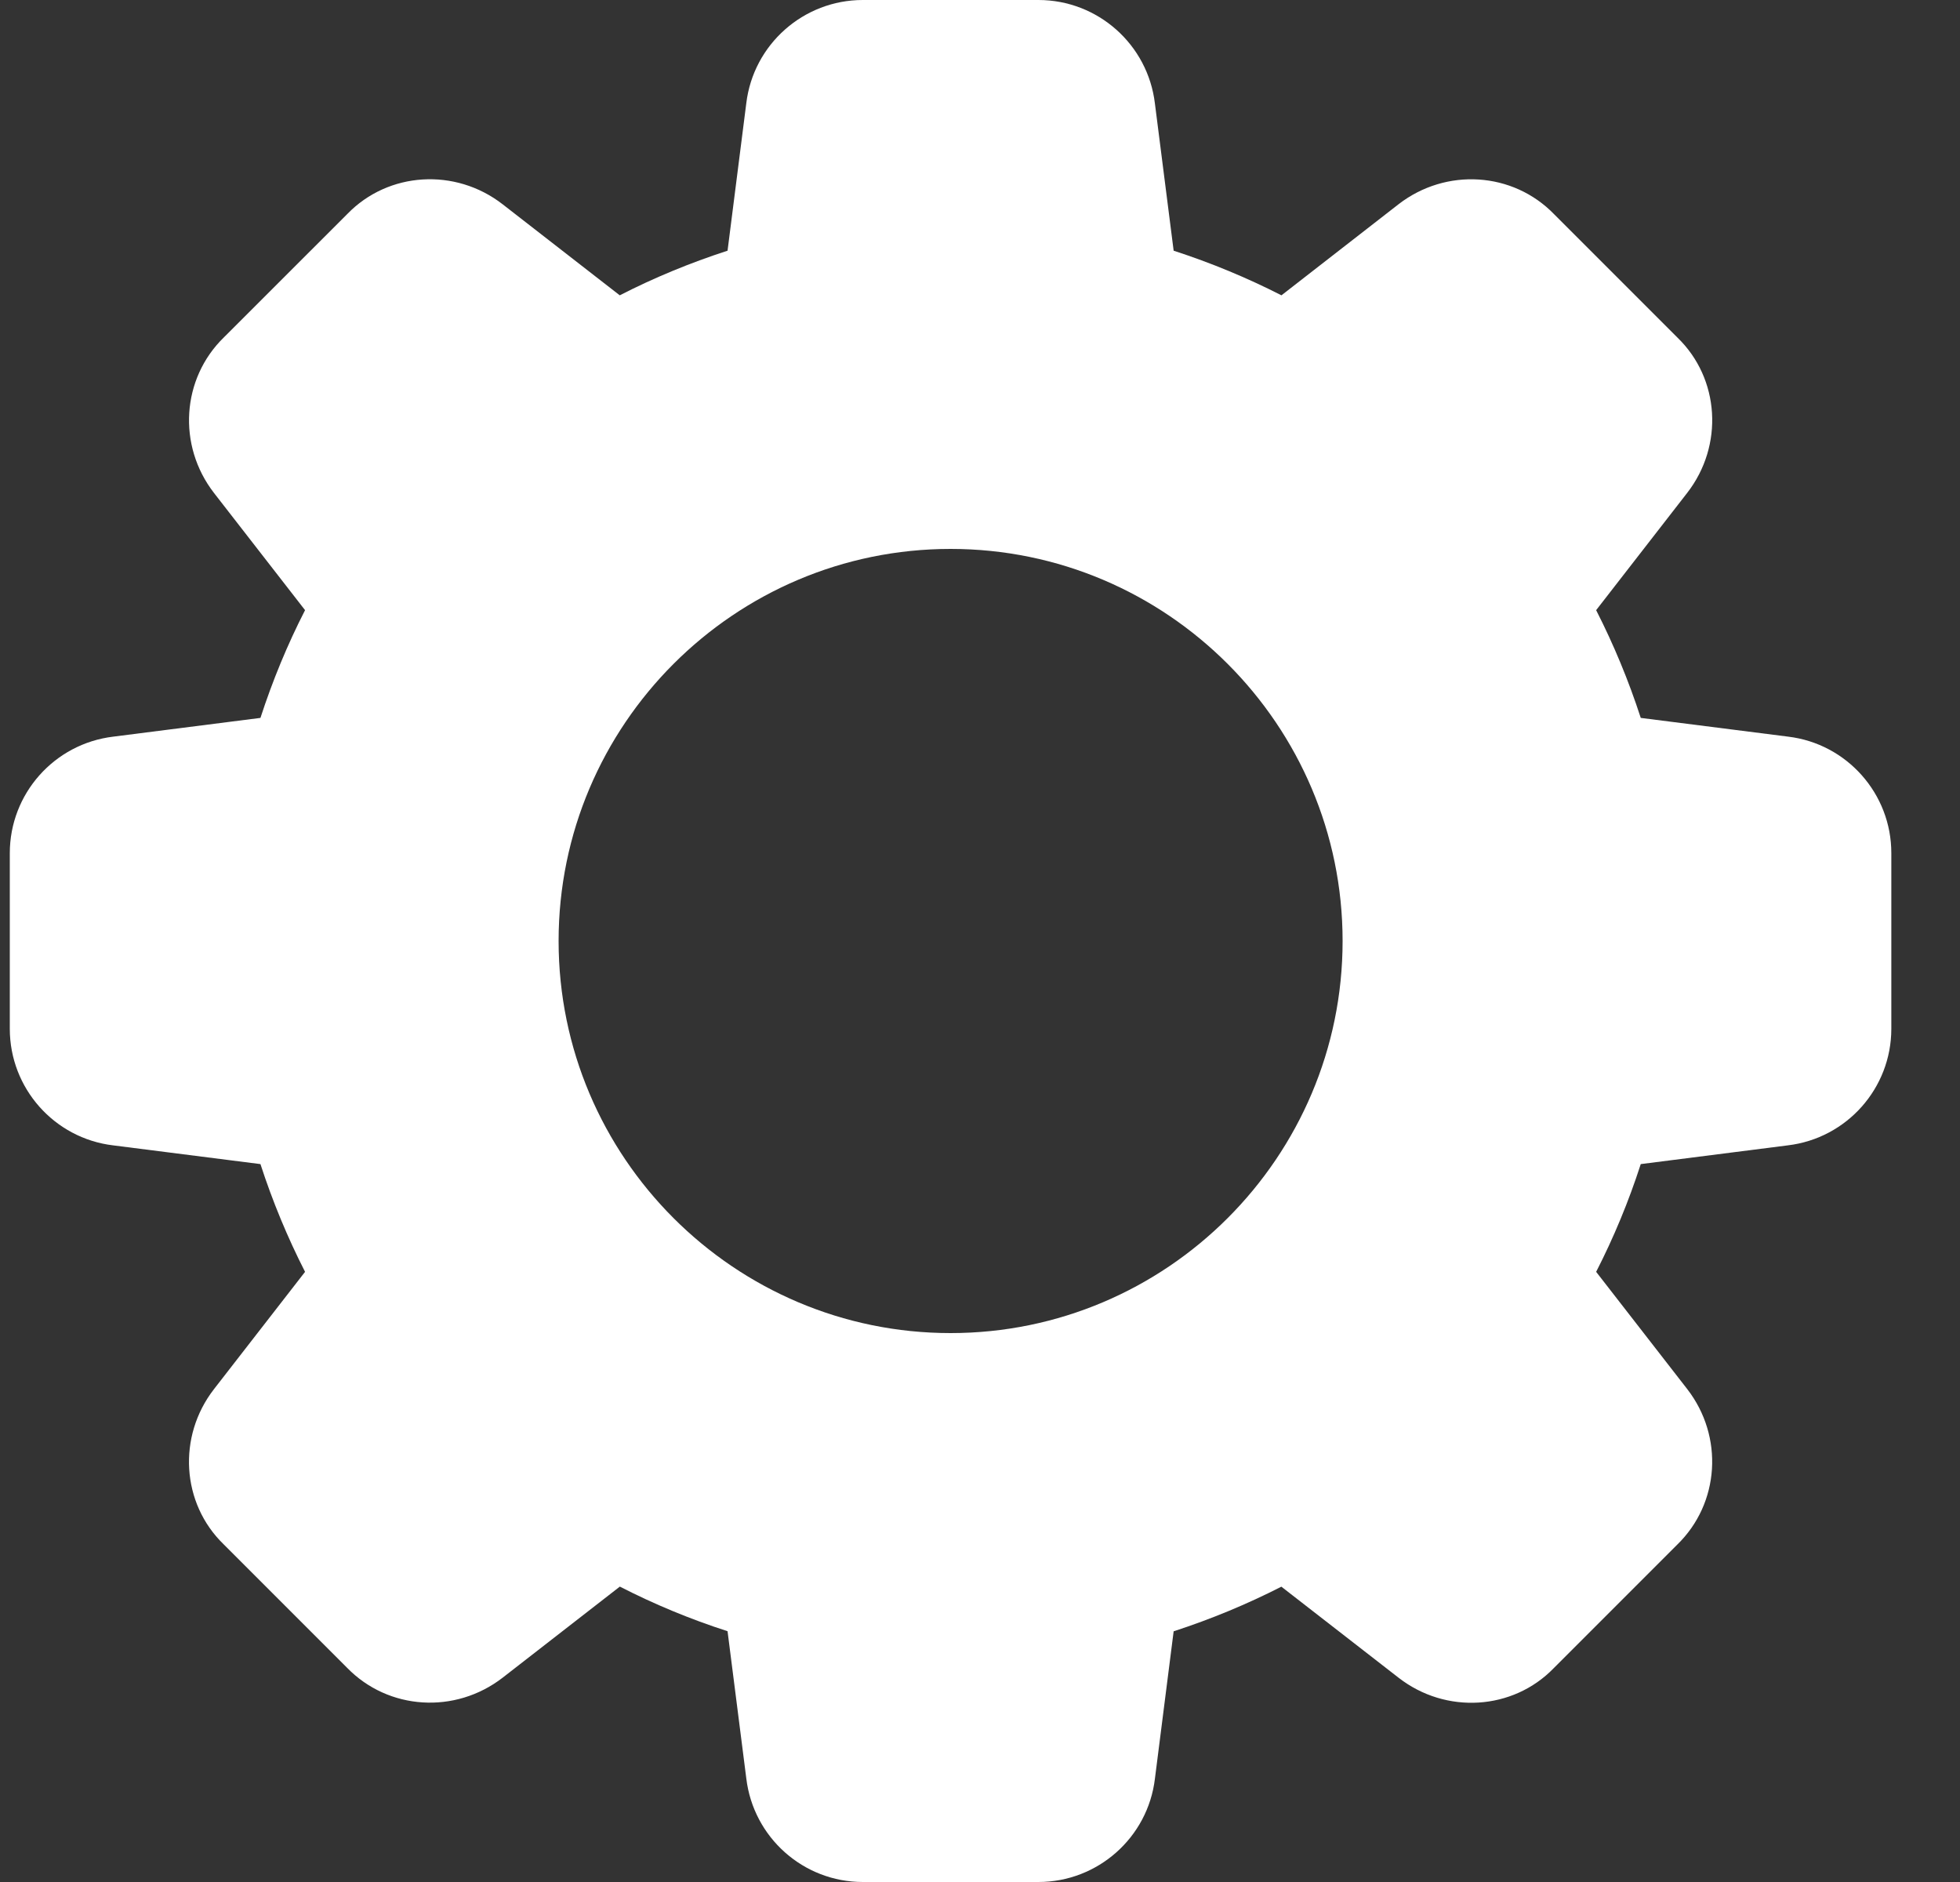 <svg width="25" height="24" viewBox="0 0 25 24" fill="none" xmlns="http://www.w3.org/2000/svg">
<rect x="0" y="0" width="25" height="24" fill="#333333" stroke="none"/>
<g clip-path="url(#clip0_28_4717)">
<path d="M22.808 9.394L20.928 9.155C20.773 8.678 20.582 8.218 20.359 7.781L21.52 6.286C21.99 5.681 21.935 4.827 21.398 4.307L19.823 2.732C19.298 2.19 18.444 2.136 17.838 2.605L16.345 3.766C15.908 3.543 15.448 3.352 14.97 3.197L14.731 1.32C14.641 0.567 14.002 0 13.245 0H11.005C10.248 0 9.609 0.567 9.519 1.317L9.28 3.197C8.802 3.352 8.342 3.542 7.905 3.766L6.411 2.605C5.807 2.136 4.953 2.19 4.432 2.727L2.857 4.301C2.315 4.827 2.26 5.681 2.73 6.287L3.891 7.781C3.667 8.218 3.477 8.678 3.322 9.155L1.445 9.394C0.692 9.484 0.125 10.123 0.125 10.88V13.12C0.125 13.877 0.692 14.516 1.442 14.606L3.322 14.845C3.477 15.322 3.668 15.782 3.891 16.219L2.73 17.714C2.26 18.319 2.315 19.173 2.852 19.693L4.427 21.268C4.953 21.809 5.806 21.863 6.412 21.394L7.906 20.233C8.343 20.457 8.803 20.648 9.28 20.802L9.519 22.678C9.609 23.433 10.248 24 11.005 24H13.245C14.002 24 14.641 23.433 14.731 22.683L14.97 20.803C15.447 20.648 15.907 20.457 16.344 20.234L17.839 21.395C18.444 21.865 19.298 21.81 19.818 21.273L21.393 19.698C21.935 19.172 21.99 18.319 21.52 17.713L20.359 16.219C20.583 15.782 20.774 15.322 20.928 14.845L22.804 14.606C23.557 14.516 24.124 13.877 24.124 13.12V10.88C24.125 10.123 23.558 9.484 22.808 9.394ZM12.125 17C9.368 17 7.125 14.757 7.125 12C7.125 9.243 9.368 7 12.125 7C14.882 7 17.125 9.243 17.125 12C17.125 14.757 14.882 17 12.125 17Z" fill="white"/>
</g>
<defs>
<clipPath id="clip0_28_4717">
<rect width="24" height="24" fill="white" transform="translate(0.125)"/>
</clipPath>
</defs>
</svg>

